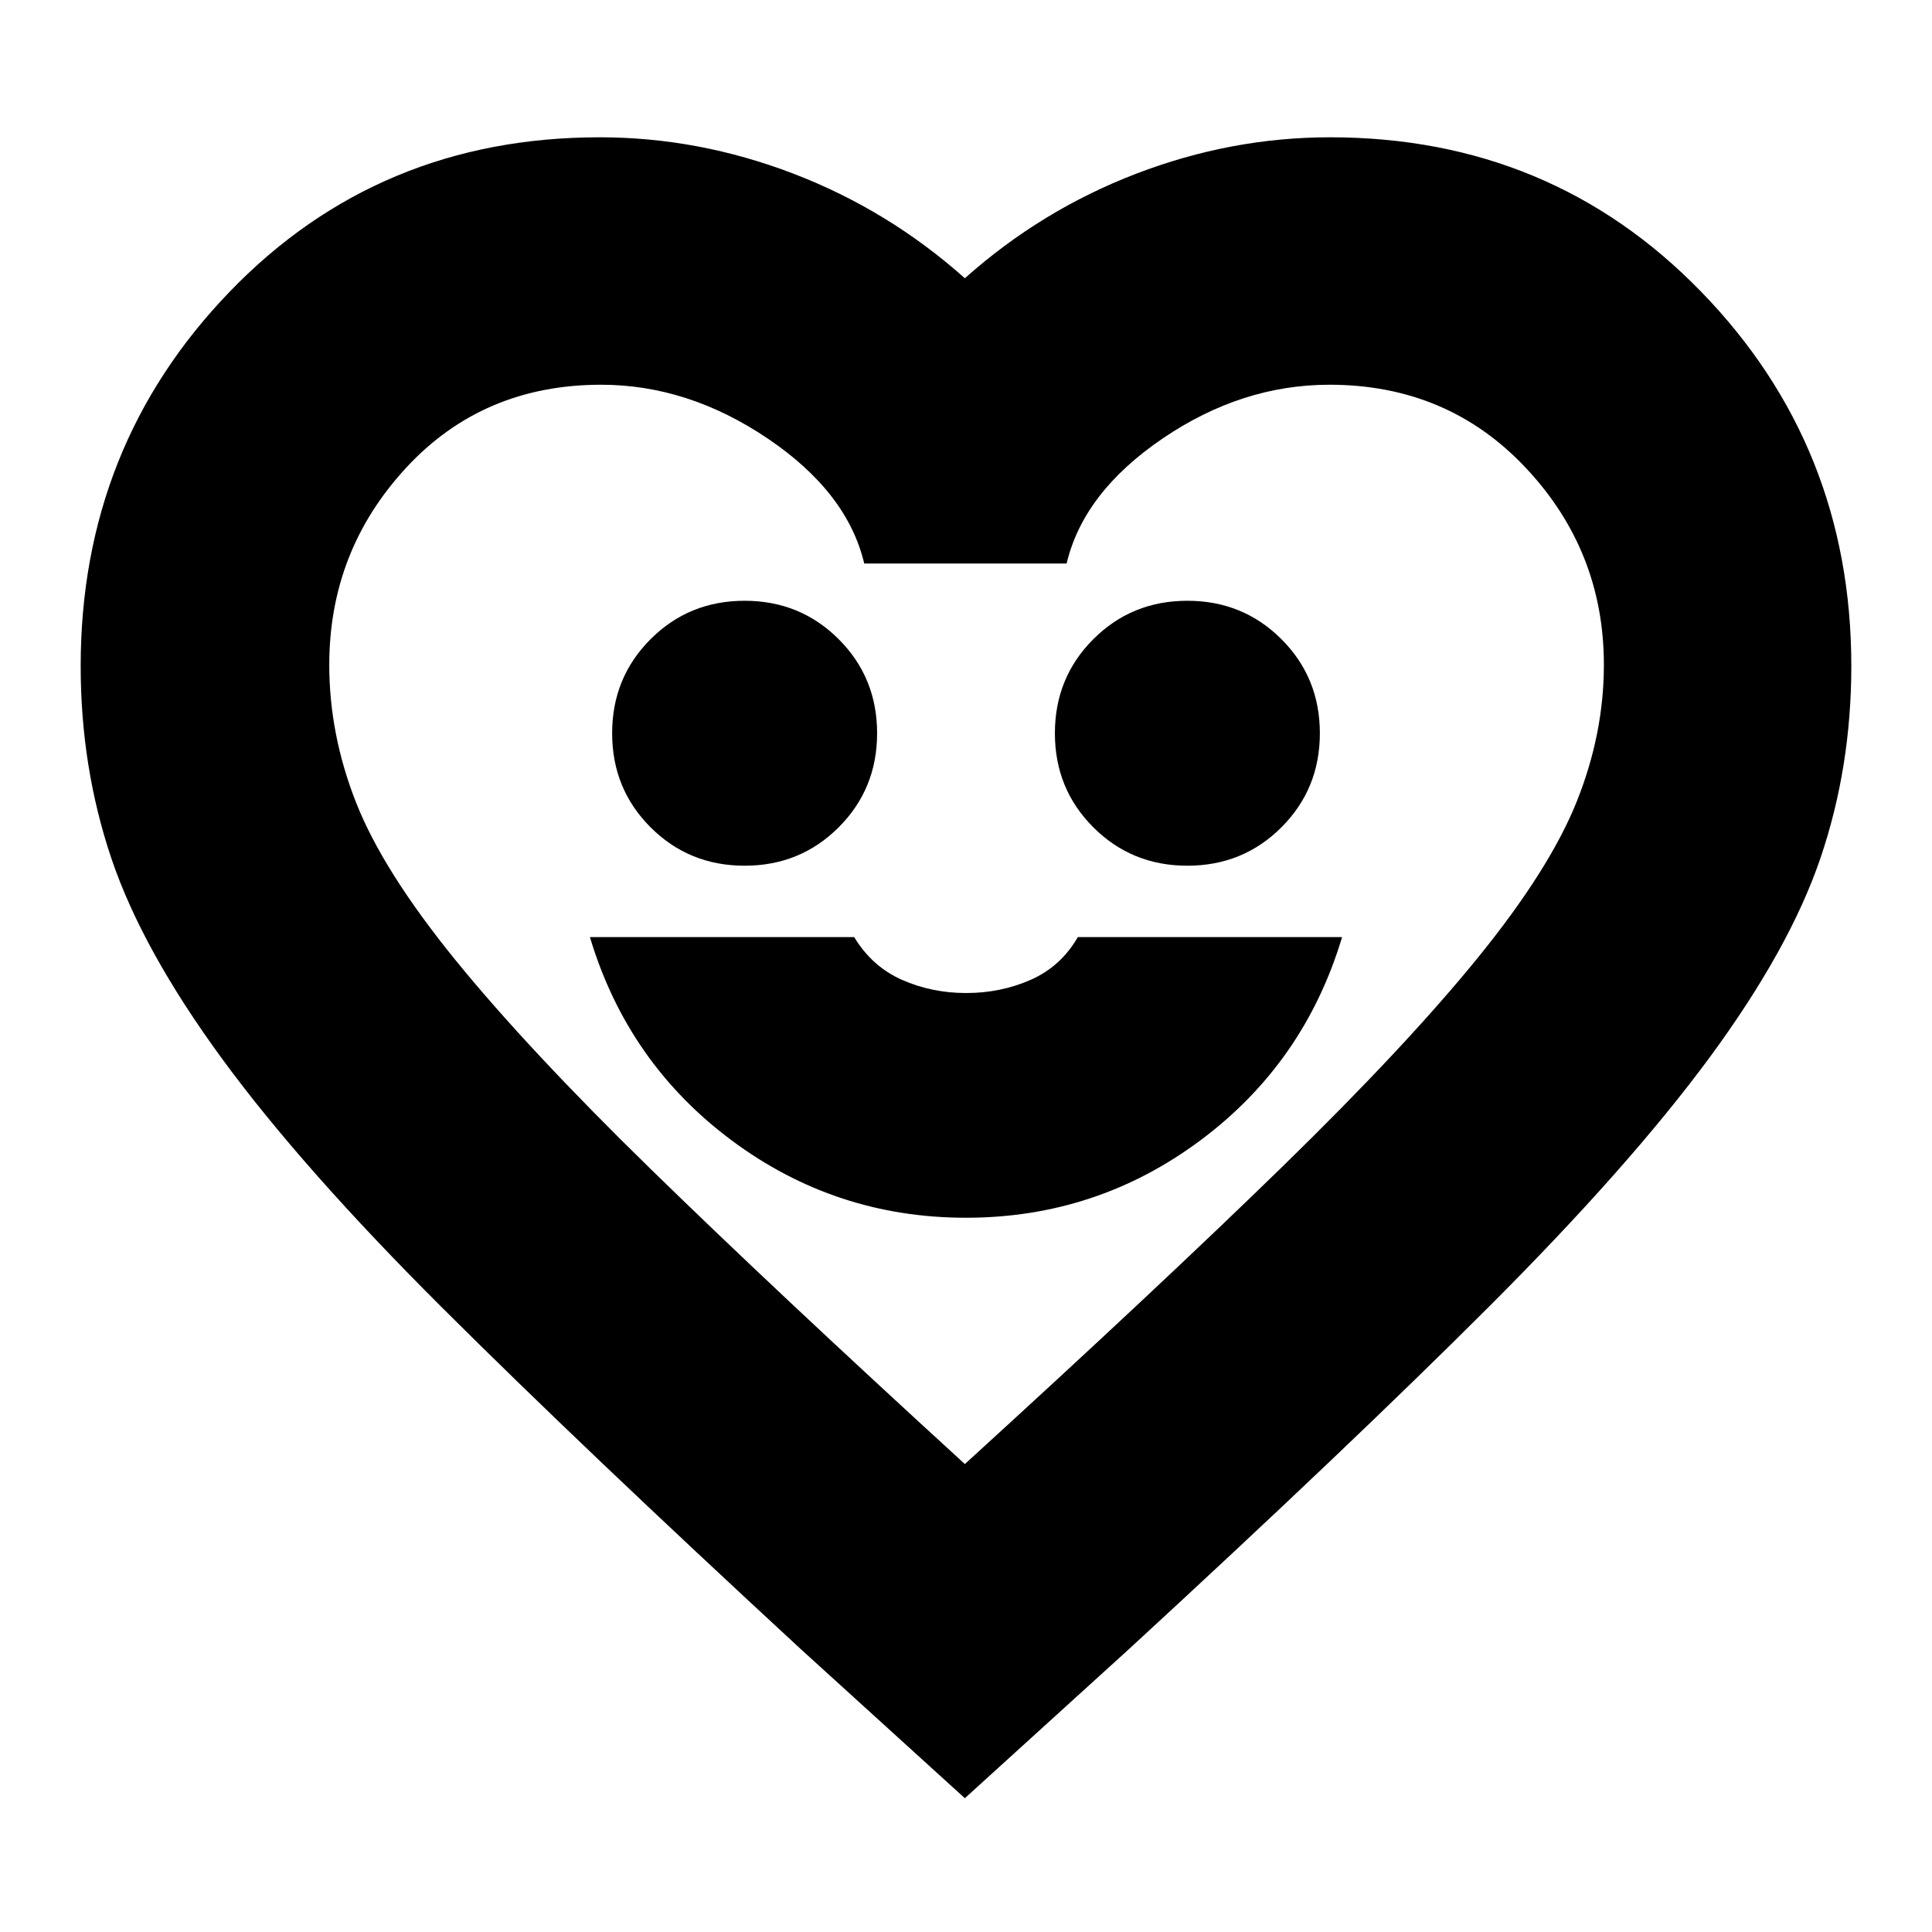 <svg xmlns="http://www.w3.org/2000/svg" height="24" viewBox="0 -960 960 960" width="24"><path d="M480-354.91q64.89 0 116.53-38.5t70.34-100.94H535.56q-8.43 14.61-23.37 21.2-14.94 6.58-32.09 6.58-17.14 0-31.97-6.58-14.83-6.59-23.69-21.2H293.13q18.7 62.44 70.34 100.94T480-354.91ZM370-529.83q27.65 0 46.74-19.09 19.09-19.09 19.09-46.73 0-27.65-19.09-46.74-19.09-19.09-46.74-19.09-27.65 0-46.74 19.09-19.09 19.09-19.09 46.74 0 27.64 19.09 46.73 19.09 19.09 46.74 19.09Zm220 0q27.65 0 46.74-19.09 19.09-19.09 19.09-46.73 0-27.65-19.09-46.74-19.09-19.09-46.74-19.09-27.65 0-46.74 19.09-19.09 19.09-19.09 46.74 0 27.64 19.09 46.73 19.09 19.09 46.74 19.09ZM479.43-66.48l-81.34-73.91Q289.65-240.52 219.93-310q-69.71-69.48-109.5-123.8-39.78-54.33-55.06-99.59-15.28-45.26-15.28-95.65 0-109.22 74.01-185.98 74.01-76.76 183.9-76.76 49.09 0 96.26 18.08 47.17 18.09 85.17 51.96 38-33.87 85.18-51.96 47.17-18.08 96.26-18.08 109.86 0 184.45 76.76 74.59 76.76 74.59 185.98 0 50.19-15.28 95.27-15.28 45.07-55.06 99.12-39.79 54.04-109.57 123.8-69.78 69.76-179.22 170.46l-81.35 73.91Zm0-166.04q96.38-87.89 157.93-147.92 61.55-60.04 97.14-103.89 35.59-43.84 49.02-77.5 13.44-33.66 13.44-67.81 0-56.6-38.81-97.89-38.81-41.3-97.57-41.3-43.58 0-82.88 26.72Q538.39-715.39 530-680H429.43q-8.39-35.39-47.97-62.11-39.59-26.72-82.74-26.72-58.79 0-96.95 41.3-38.16 41.29-38.16 97.89 0 34.71 13.4 68.62 13.4 33.9 49.3 78.07 35.91 44.17 97 103.83 61.08 59.66 156.12 146.6Zm1.14-268.44Z"/></svg>
